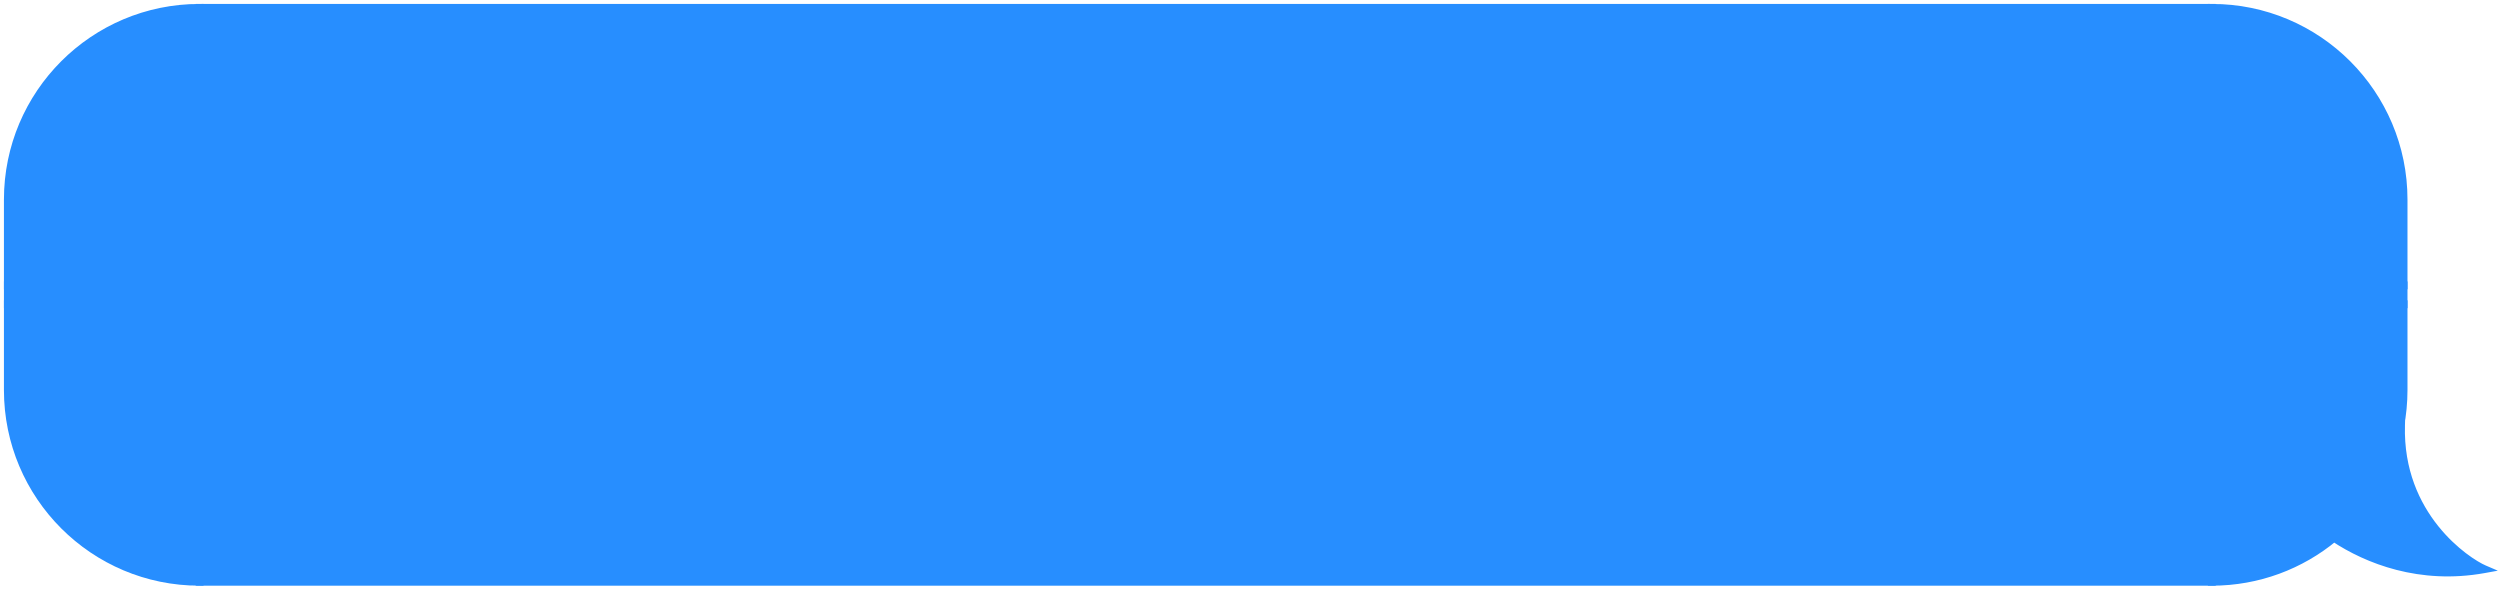 <svg width="318" height="75" viewBox="0 0 318 75" fill="none" xmlns="http://www.w3.org/2000/svg">
<path d="M1 25.387C1 11.919 11.919 1 25.387 1V36.298H1V25.387Z" fill="#278EFF" stroke="#278EFF"/>
<rect x="1" y="36.298" width="24.387" height="2.405" fill="#278EFF" stroke="#278EFF"/>
<path d="M1 49.613C1 63.081 11.919 74 25.387 74V38.702H1V49.613Z" fill="#278EFF" stroke="#278EFF"/>
<rect x="25.387" y="1" width="255.957" height="73" fill="#278EFF"/>
<rect x="25.387" y="1" width="255.957" height="73" stroke="#278EFF"/>
<path d="M305.732 25.387C305.732 11.919 294.813 1 281.344 1V36.298H305.732V25.387Z" fill="#278EFF" stroke="#278EFF"/>
<rect width="24.387" height="2.405" transform="matrix(-1 0 0 1 305.732 36.298)" fill="#278EFF" stroke="#278EFF"/>
<path fill-rule="evenodd" clip-rule="evenodd" d="M305.289 54.262C305.579 52.757 305.732 51.203 305.732 49.613V38.703H281.344V74C287.25 74 292.665 71.901 296.885 68.408C301.094 71.213 307.845 73.878 316 72.396C313.754 71.433 305.09 65.657 305.411 54.105C305.372 54.159 305.331 54.211 305.289 54.262Z" fill="#278EFF"/>
<path d="M305.289 54.262L305.674 54.581L304.798 54.167L305.289 54.262ZM305.732 38.703V38.203H306.232V38.703H305.732ZM281.344 38.703H280.844V38.203H281.344V38.703ZM281.344 74V74.5H280.844V74H281.344ZM296.885 68.408L296.566 68.023L296.852 67.786L297.162 67.992L296.885 68.408ZM316 72.396L316.197 71.936L317.724 72.59L316.089 72.888L316 72.396ZM305.411 54.105L305.006 53.811L305.955 52.506L305.911 54.119L305.411 54.105ZM306.232 49.613C306.232 51.234 306.076 52.821 305.78 54.357L304.798 54.167C305.083 52.693 305.232 51.171 305.232 49.613H306.232ZM306.232 38.703V49.613H305.232V38.703H306.232ZM281.344 38.203H305.732V39.203H281.344V38.203ZM280.844 74V38.703H281.844V74H280.844ZM297.204 68.793C292.898 72.358 287.37 74.5 281.344 74.5V73.5C287.129 73.5 292.433 71.444 296.566 68.023L297.204 68.793ZM316.089 72.888C307.775 74.399 300.895 71.68 296.607 68.824L297.162 67.992C301.294 70.745 307.914 73.358 315.911 71.904L316.089 72.888ZM305.911 54.119C305.754 59.757 307.787 63.976 310.133 66.909C312.489 69.854 315.15 71.487 316.197 71.936L315.803 72.855C314.603 72.341 311.81 70.605 309.352 67.534C306.885 64.45 304.747 60.005 304.911 54.091L305.911 54.119ZM304.903 53.944C304.939 53.9 304.974 53.856 305.006 53.811L305.815 54.399C305.77 54.461 305.723 54.522 305.674 54.581L304.903 53.944Z" fill="#278EFF"/>
</svg>
